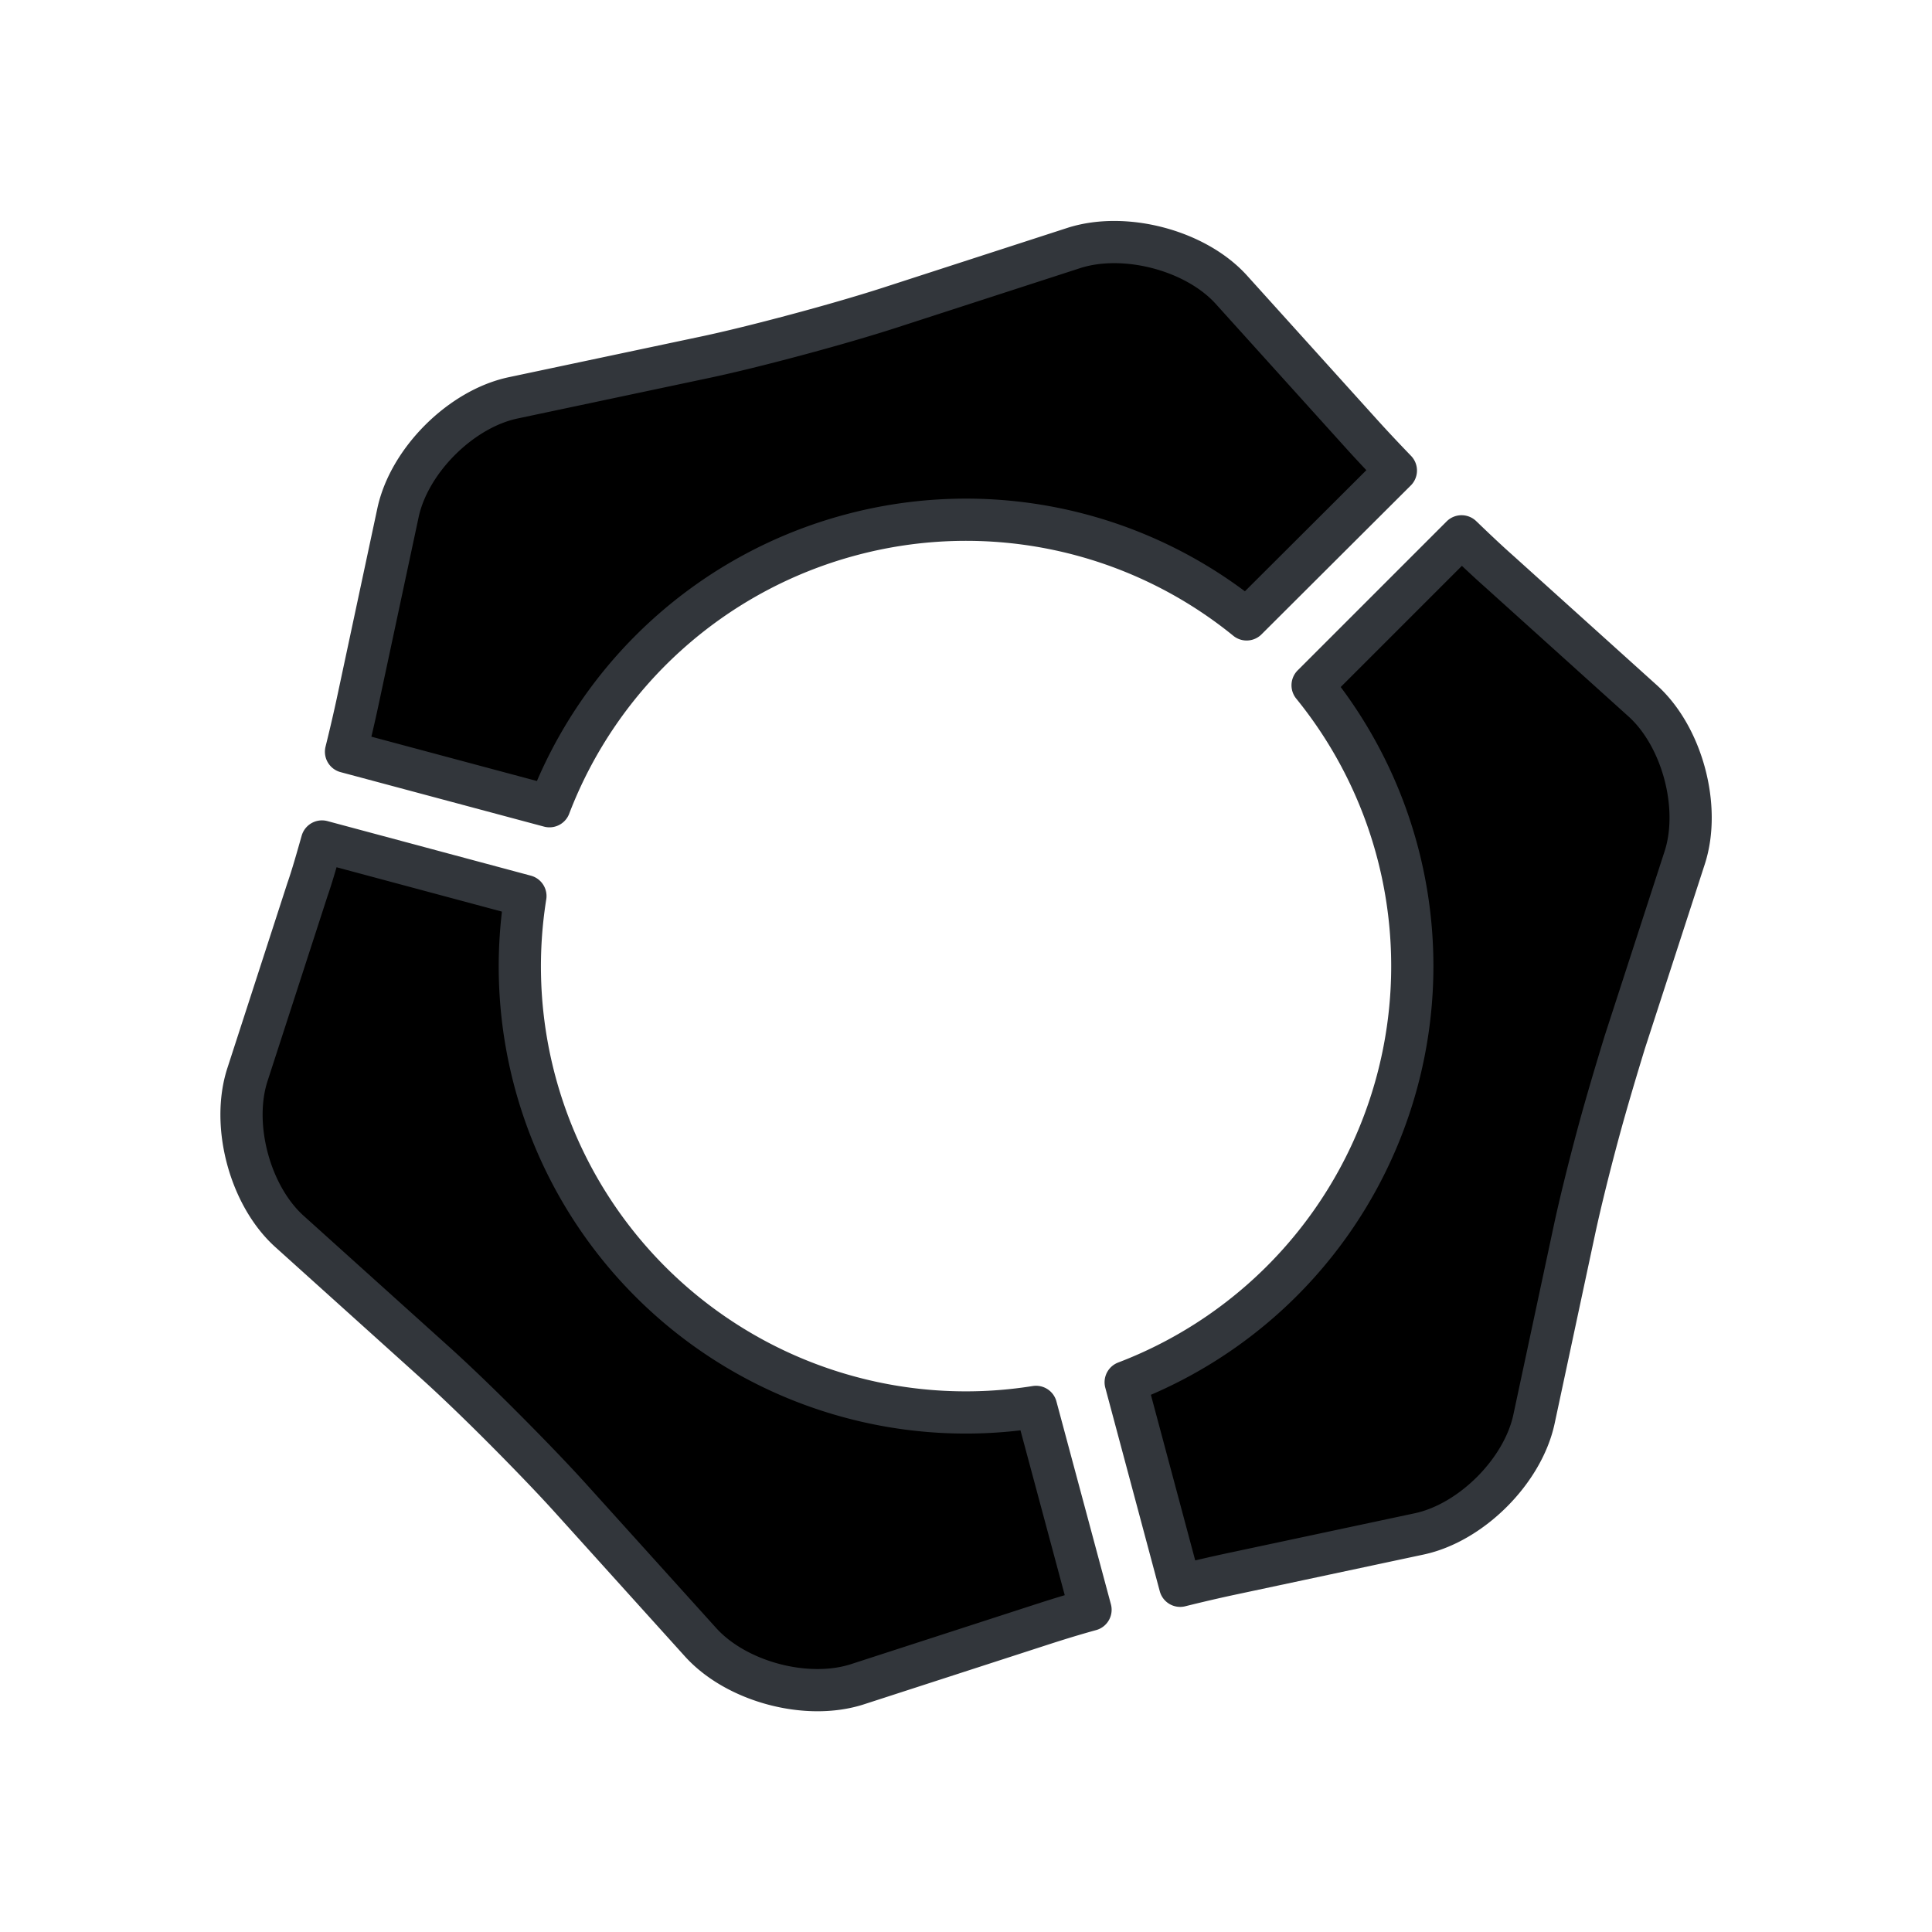 <svg viewBox="0 0 200 200" xmlns="http://www.w3.org/2000/svg"><g fill="currentColor" stroke="#32363b" stroke-linecap="round" stroke-linejoin="round" stroke-width="4.37"><path d="m88 144.63a46.17 46.17 0 0 1 -33.61-51.87l-21.06-5.65c-.52 1.83-1 3.54-1.51 5l-6.2 19.12c-1.71 5.25.25 12.56 4.35 16.25l14.93 13.45c2.05 1.84 4.67 4.36 7.23 6.93s5.08 5.18 6.93 7.23l13.46 14.91c3.69 4.09 11 6.05 16.25 4.35l19.12-6.2c1.45-.47 3.15-1 5-1.51l-5.64-21a46 46 0 0 1 -19.25-1.01z"/><path d="m163 127.25c.58-2.69 1.45-6.22 2.39-9.72s2-7 2.8-9.62l6.21-19.12c1.7-5.25-.26-12.56-4.36-16.25l-14.94-13.47c-1.13-1-2.43-2.23-3.8-3.55l-15.42 15.42a46.09 46.09 0 0 1 8.75 41 46.1 46.1 0 0 1 -28.1 31.15l5.64 21.07c1.85-.46 3.58-.86 5.07-1.18l19.67-4.19c5.39-1.15 10.74-6.5 11.89-11.89z"/><path d="m88.05 55.38a46.05 46.05 0 0 1 41 8.74l15.45-15.41c-1.32-1.37-2.54-2.67-3.56-3.8l-13.46-14.91c-3.69-4.09-11-6-16.25-4.35l-19.12 6.2c-2.63.85-6.11 1.86-9.62 2.8s-7 1.81-9.73 2.38l-19.66 4.16c-5.4 1.15-10.75 6.5-11.9 11.89l-4.2 19.67c-.32 1.48-.72 3.22-1.18 5.07l21.06 5.64a46.14 46.14 0 0 1 31.17-28.08z"/></g></svg>